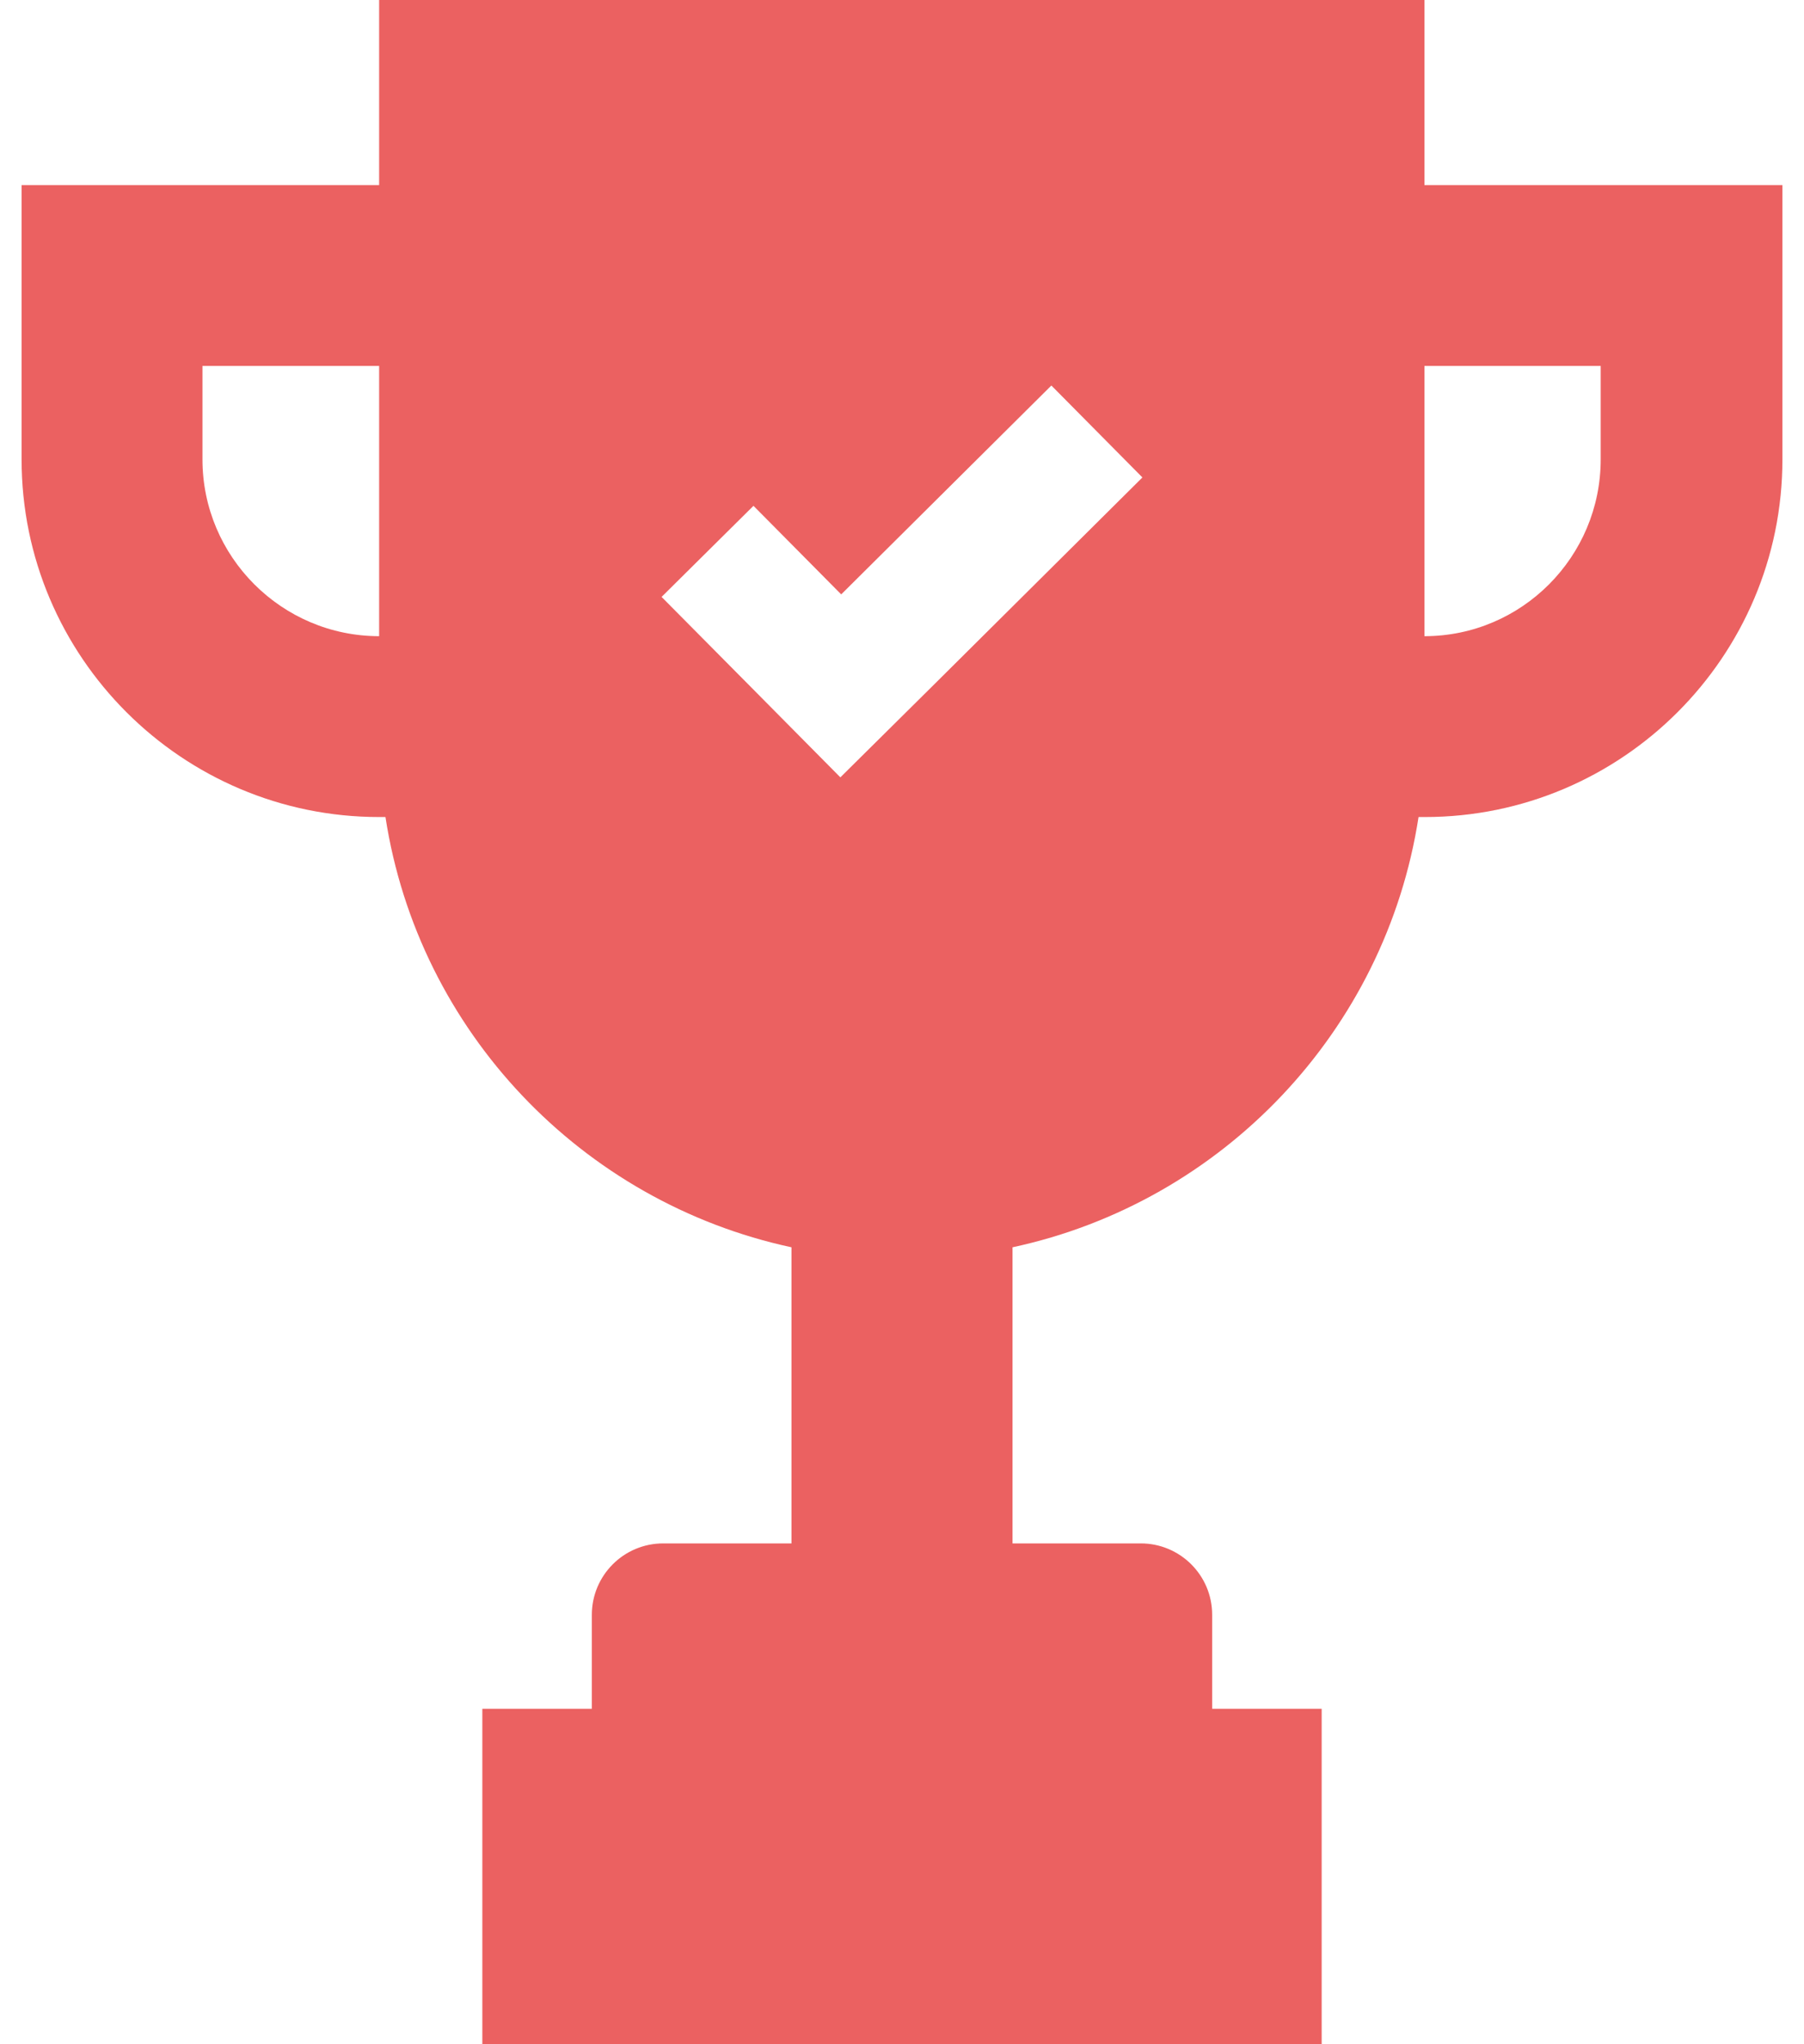 <svg width="30" height="34" viewBox="0 0 30 34" fill="none" xmlns="http://www.w3.org/2000/svg">
<path d="M23.688 3.078V0H6.305V3.078H0.359V7.642C0.359 10.921 3.026 13.589 6.305 13.589H6.41C6.959 17.153 9.675 19.994 13.162 20.745V25.67H11.03C10.37 25.67 9.842 26.205 9.842 26.858V28.421H8.021V34H21.979V28.421H20.158V26.858C20.158 26.198 19.623 25.67 18.97 25.67H16.838V20.745C20.332 19.994 23.041 17.146 23.59 13.589H23.695C26.974 13.589 29.641 10.921 29.641 7.642V3.078H23.688ZM6.305 10.581C4.687 10.581 3.367 9.261 3.367 7.642V6.086H6.305V10.581ZM15.504 11.414L13.975 12.929L12.461 11.4L11.002 9.928L12.53 8.413L13.989 9.886L17.484 6.412L18.998 7.941L15.504 11.414ZM26.619 7.642C26.619 9.261 25.306 10.581 23.688 10.581V6.086H26.619V7.642Z" fill="#EB6161"/>
</svg>
